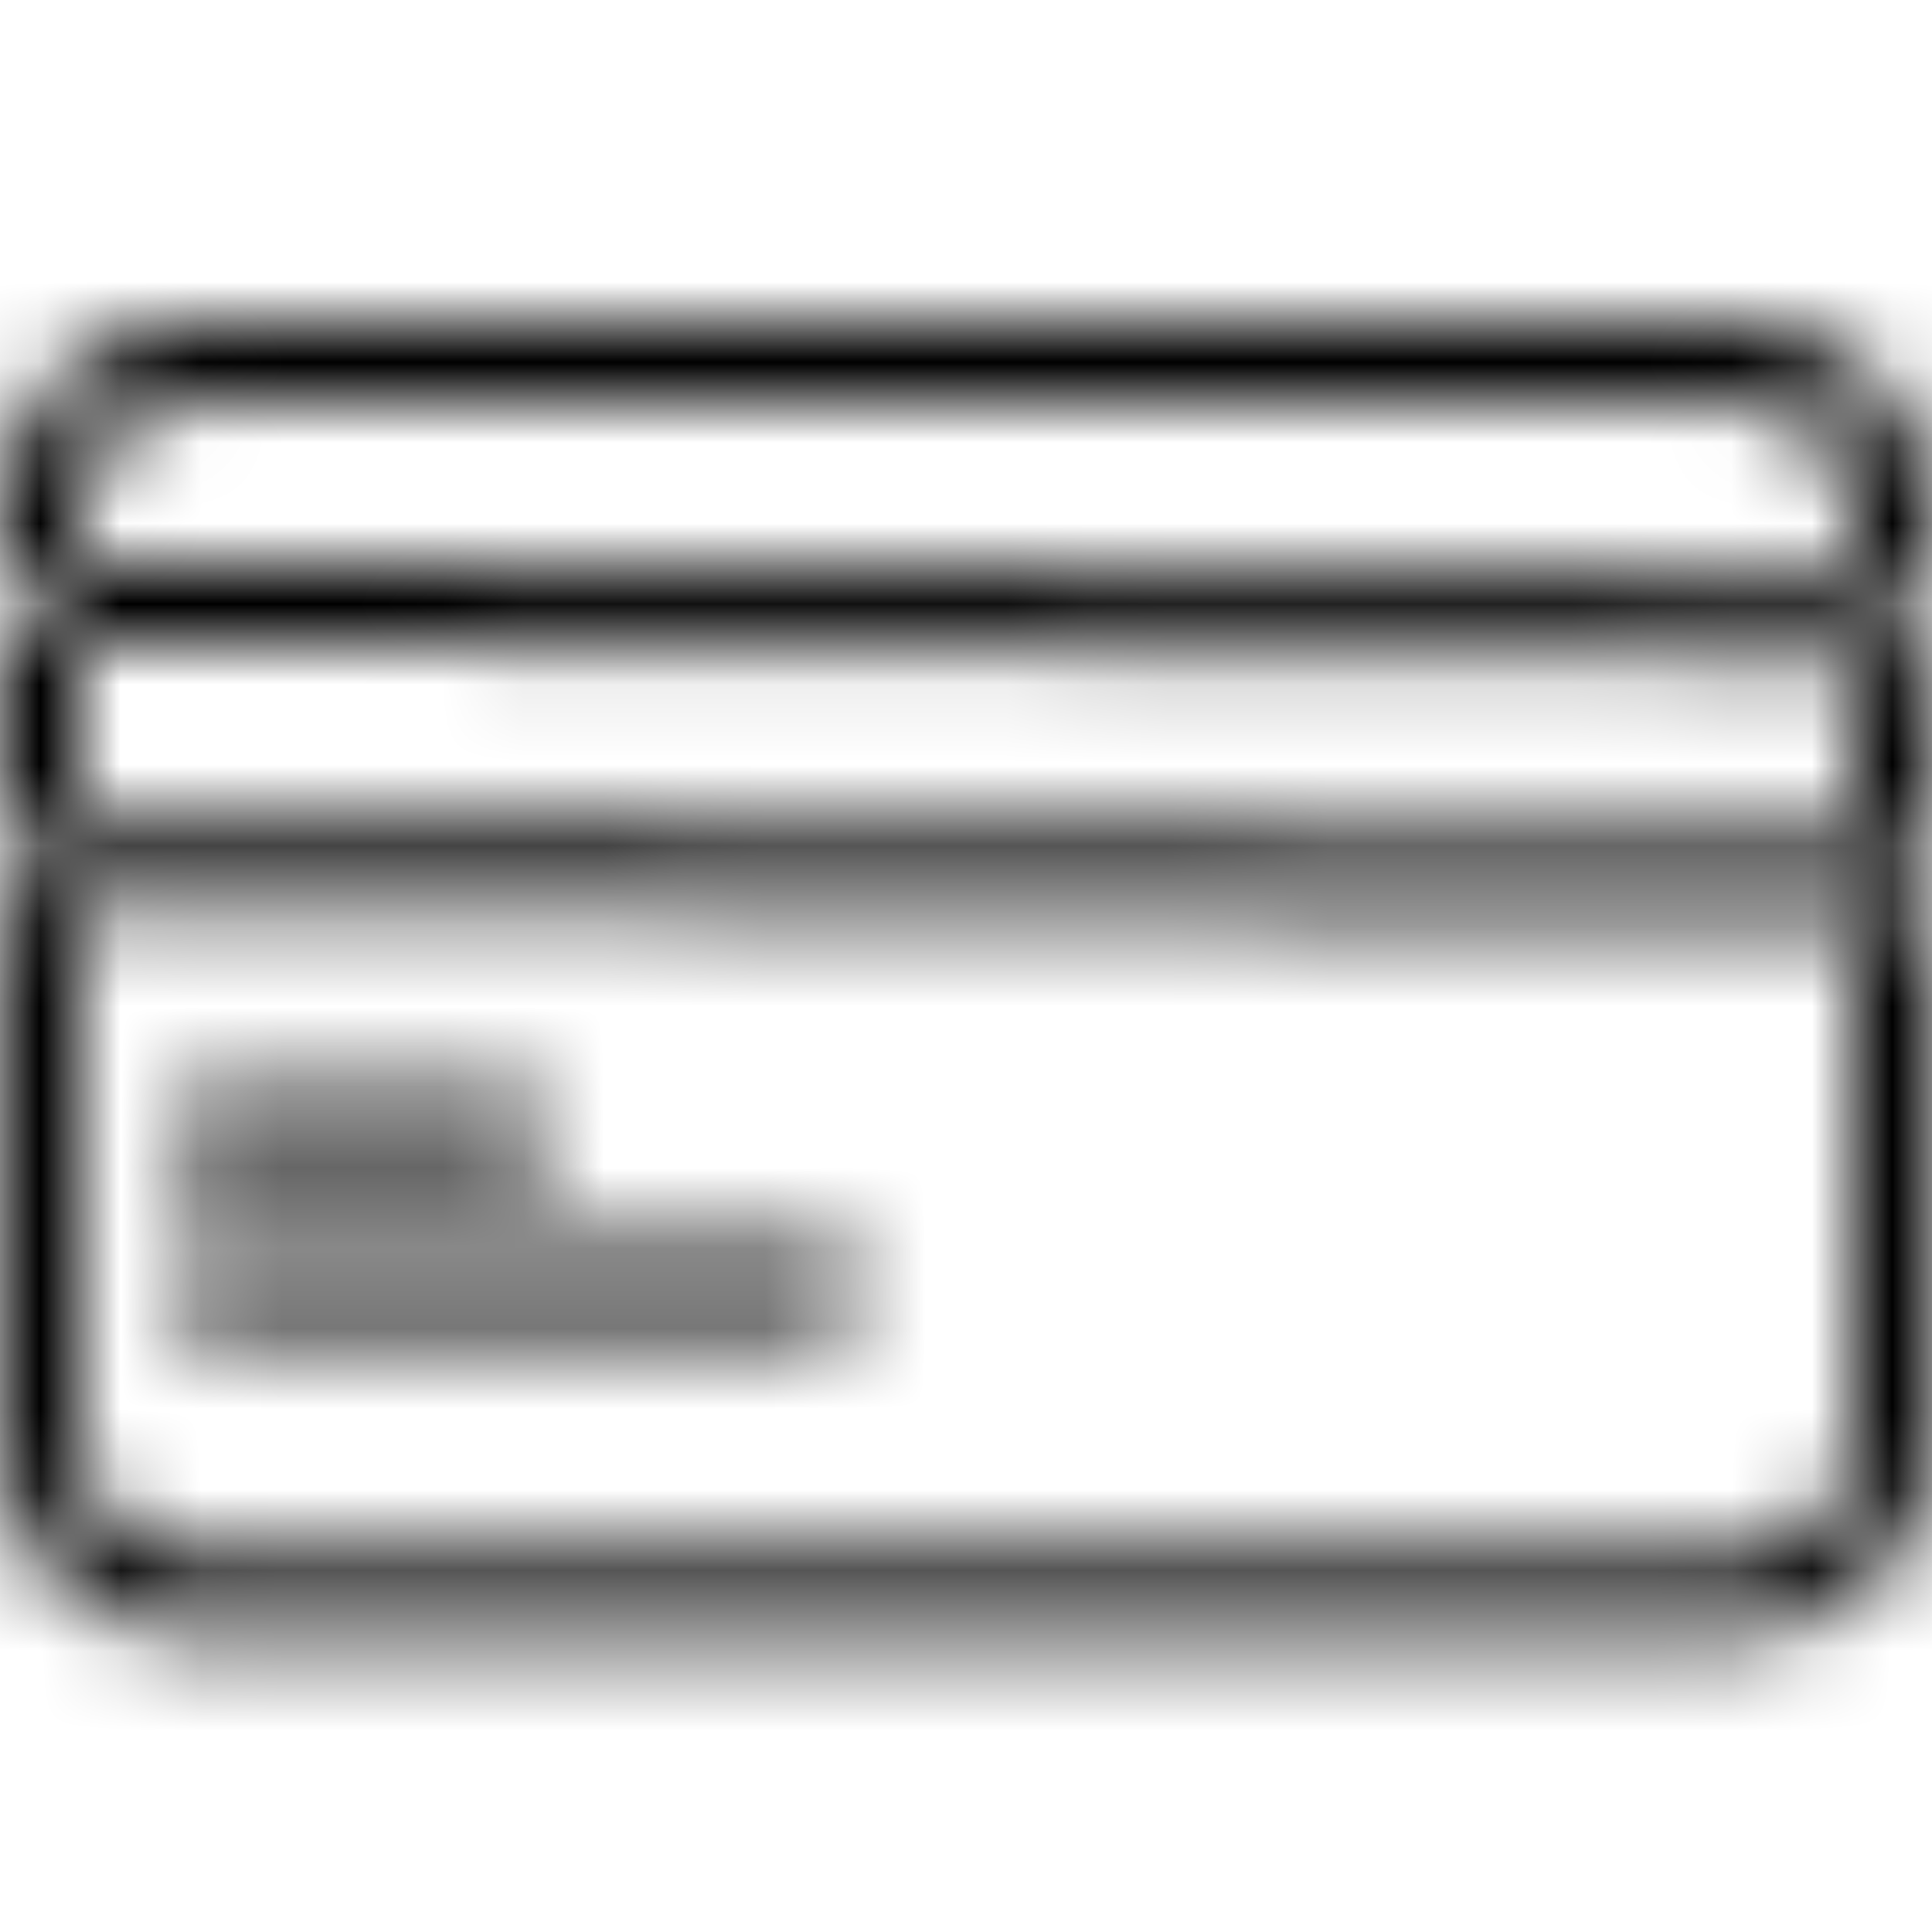 <svg xmlns="http://www.w3.org/2000/svg" xmlns:xlink="http://www.w3.org/1999/xlink" width="24" height="24" viewBox="0 0 24 24">
  <defs>
    <path id="credit-card_24_black-a" d="M21.584,19.334 C22.367,19.334 23.002,18.7 23.002,17.917 L23.002,6.416 C23.002,5.633 22.367,4.998 21.584,4.998 L2.416,4.998 C1.633,4.998 0.998,5.633 0.998,6.416 L0.998,17.917 C0.998,18.7 1.633,19.334 2.416,19.334 L21.584,19.334 Z M21.584,20.333 L2.416,20.333 C1.081,20.333 0,19.252 0,17.917 L0,6.416 C0,5.081 1.081,4 2.416,4 L21.584,4 C22.919,4 24,5.081 24,6.416 L24,17.917 C24,19.252 22.919,20.333 21.584,20.333 Z M0.495,7.983 L0.504,6.984 L23.505,7.194 L23.496,8.193 L0.495,7.983 Z M0.495,11.227 L0.504,10.229 L23.505,10.439 L23.496,11.437 L0.495,11.227 Z M2.557,14.582 L6.391,14.582 C6.666,14.582 6.89,14.359 6.89,14.083 C6.89,13.808 6.666,13.584 6.391,13.584 L2.557,13.584 C2.281,13.584 2.058,13.808 2.058,14.083 C2.058,14.359 2.281,14.582 2.557,14.582 Z M2.557,16.499 L10.224,16.499 C10.5,16.499 10.724,16.276 10.724,16 C10.724,15.724 10.5,15.501 10.224,15.501 L2.557,15.501 C2.281,15.501 2.058,15.724 2.058,16 C2.058,16.276 2.281,16.499 2.557,16.499 Z"/>
    <rect id="credit-card_24_black-c" width="24" height="24"/>
  </defs>
  <g fill="none" fill-rule="evenodd">
    <rect width="24" height="24"/>
    <mask id="credit-card_24_black-b" fill="#fff">
      <use xlink:href="#credit-card_24_black-a"/>
    </mask>
    <g mask="url(#credit-card_24_black-b)">
      <use fill="#000" xlink:href="#credit-card_24_black-c"/>
      <rect width="23" height="23" x=".5" y=".5" stroke="#000"/>
    </g>
  </g>
</svg>
